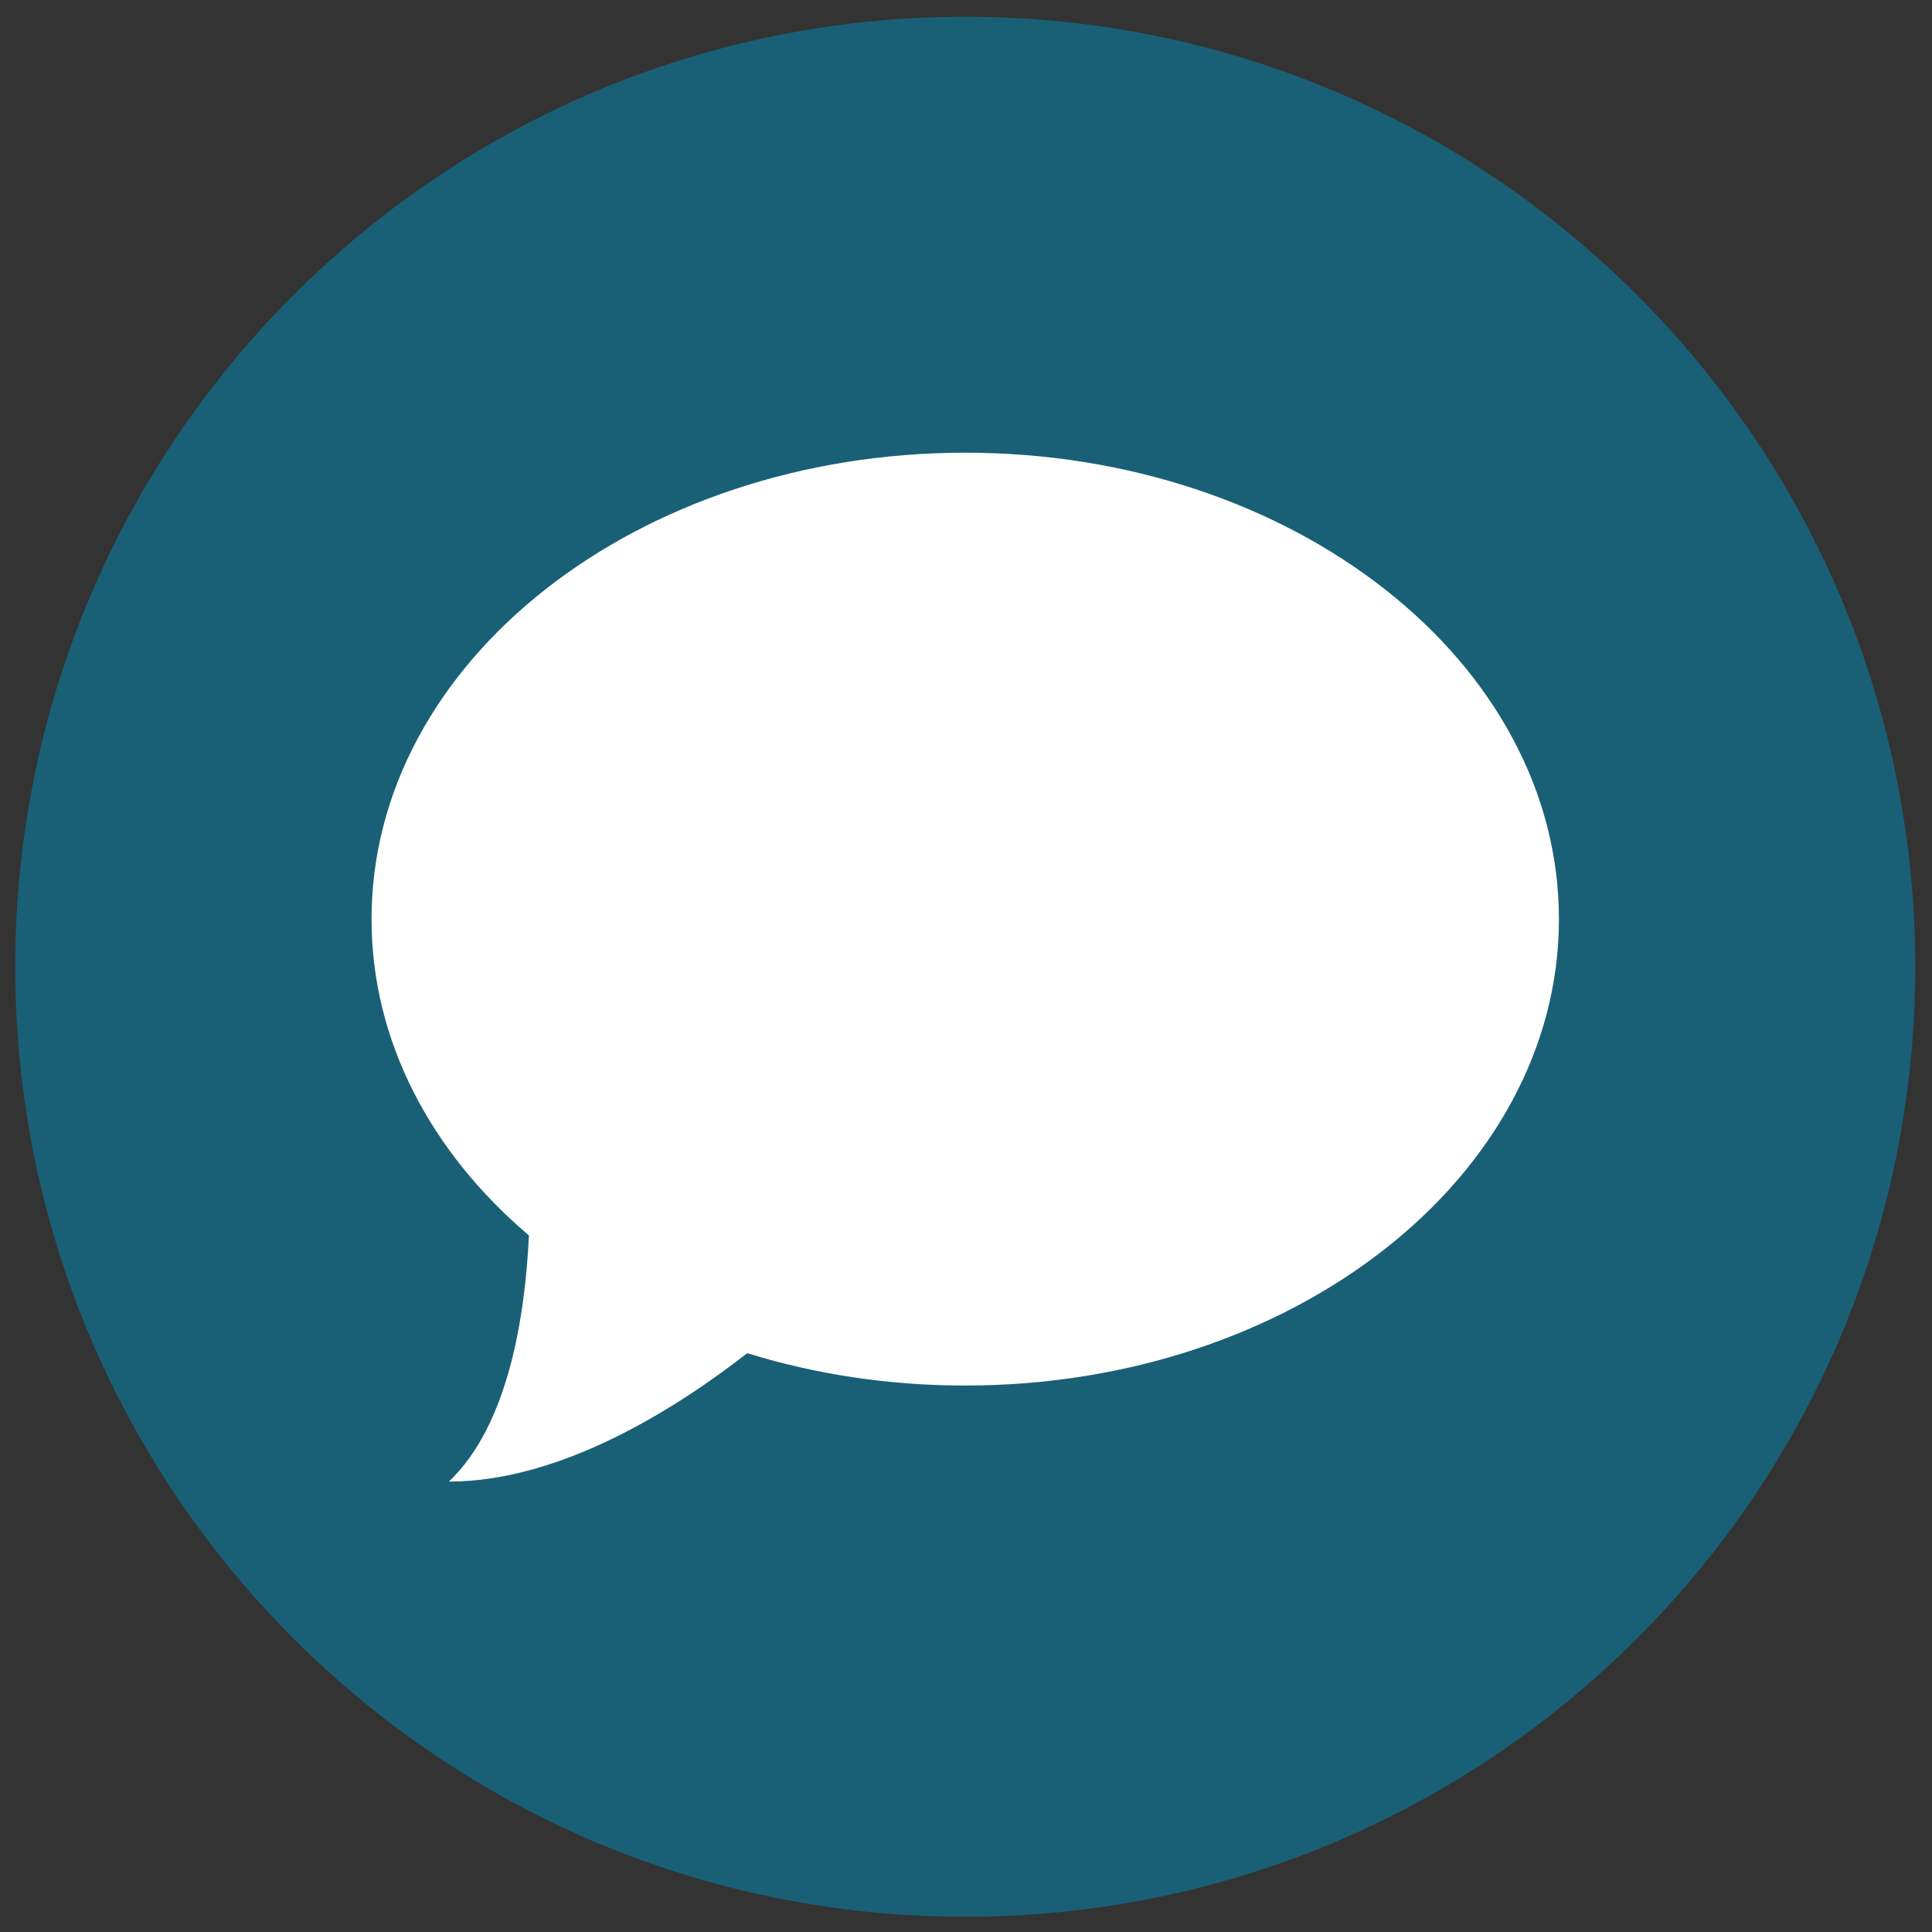 <svg
    xmlns="http://www.w3.org/2000/svg"
    viewBox="0 0 507 507"
    id="vector">
    <rect x="0" y="0" width="507" height="507" fill="#333333" stroke="none"/>
    <path
        id="path"
        d="M 253.3 4.4 C 390.985 4.4 502.6 116.015 502.6 253.7 C 502.6 391.385 390.985 503 253.3 503 C 115.615 503 4 391.385 4 253.7 C 4 116.015 115.615 4.4 253.3 4.4 Z"
        fill="#196076"/>
    <path
        id="path_1"
        d="M 253.3 118.8 C 167.3 118.8 97.5 173.6 97.5 241.2 C 97.5 273.2 113.1 302.4 138.8 324.2 C 137.8 345.5 133.4 374 117.8 388.8 C 147.6 388.8 178 369.2 196.1 355.1 C 213.8 360.6 233.1 363.6 253.3 363.6 C 339.3 363.6 409.1 308.8 409.1 241.2 C 409.1 173.6 339.3 118.8 253.3 118.8 Z"
        fill="#ffffff"/>
</svg>
